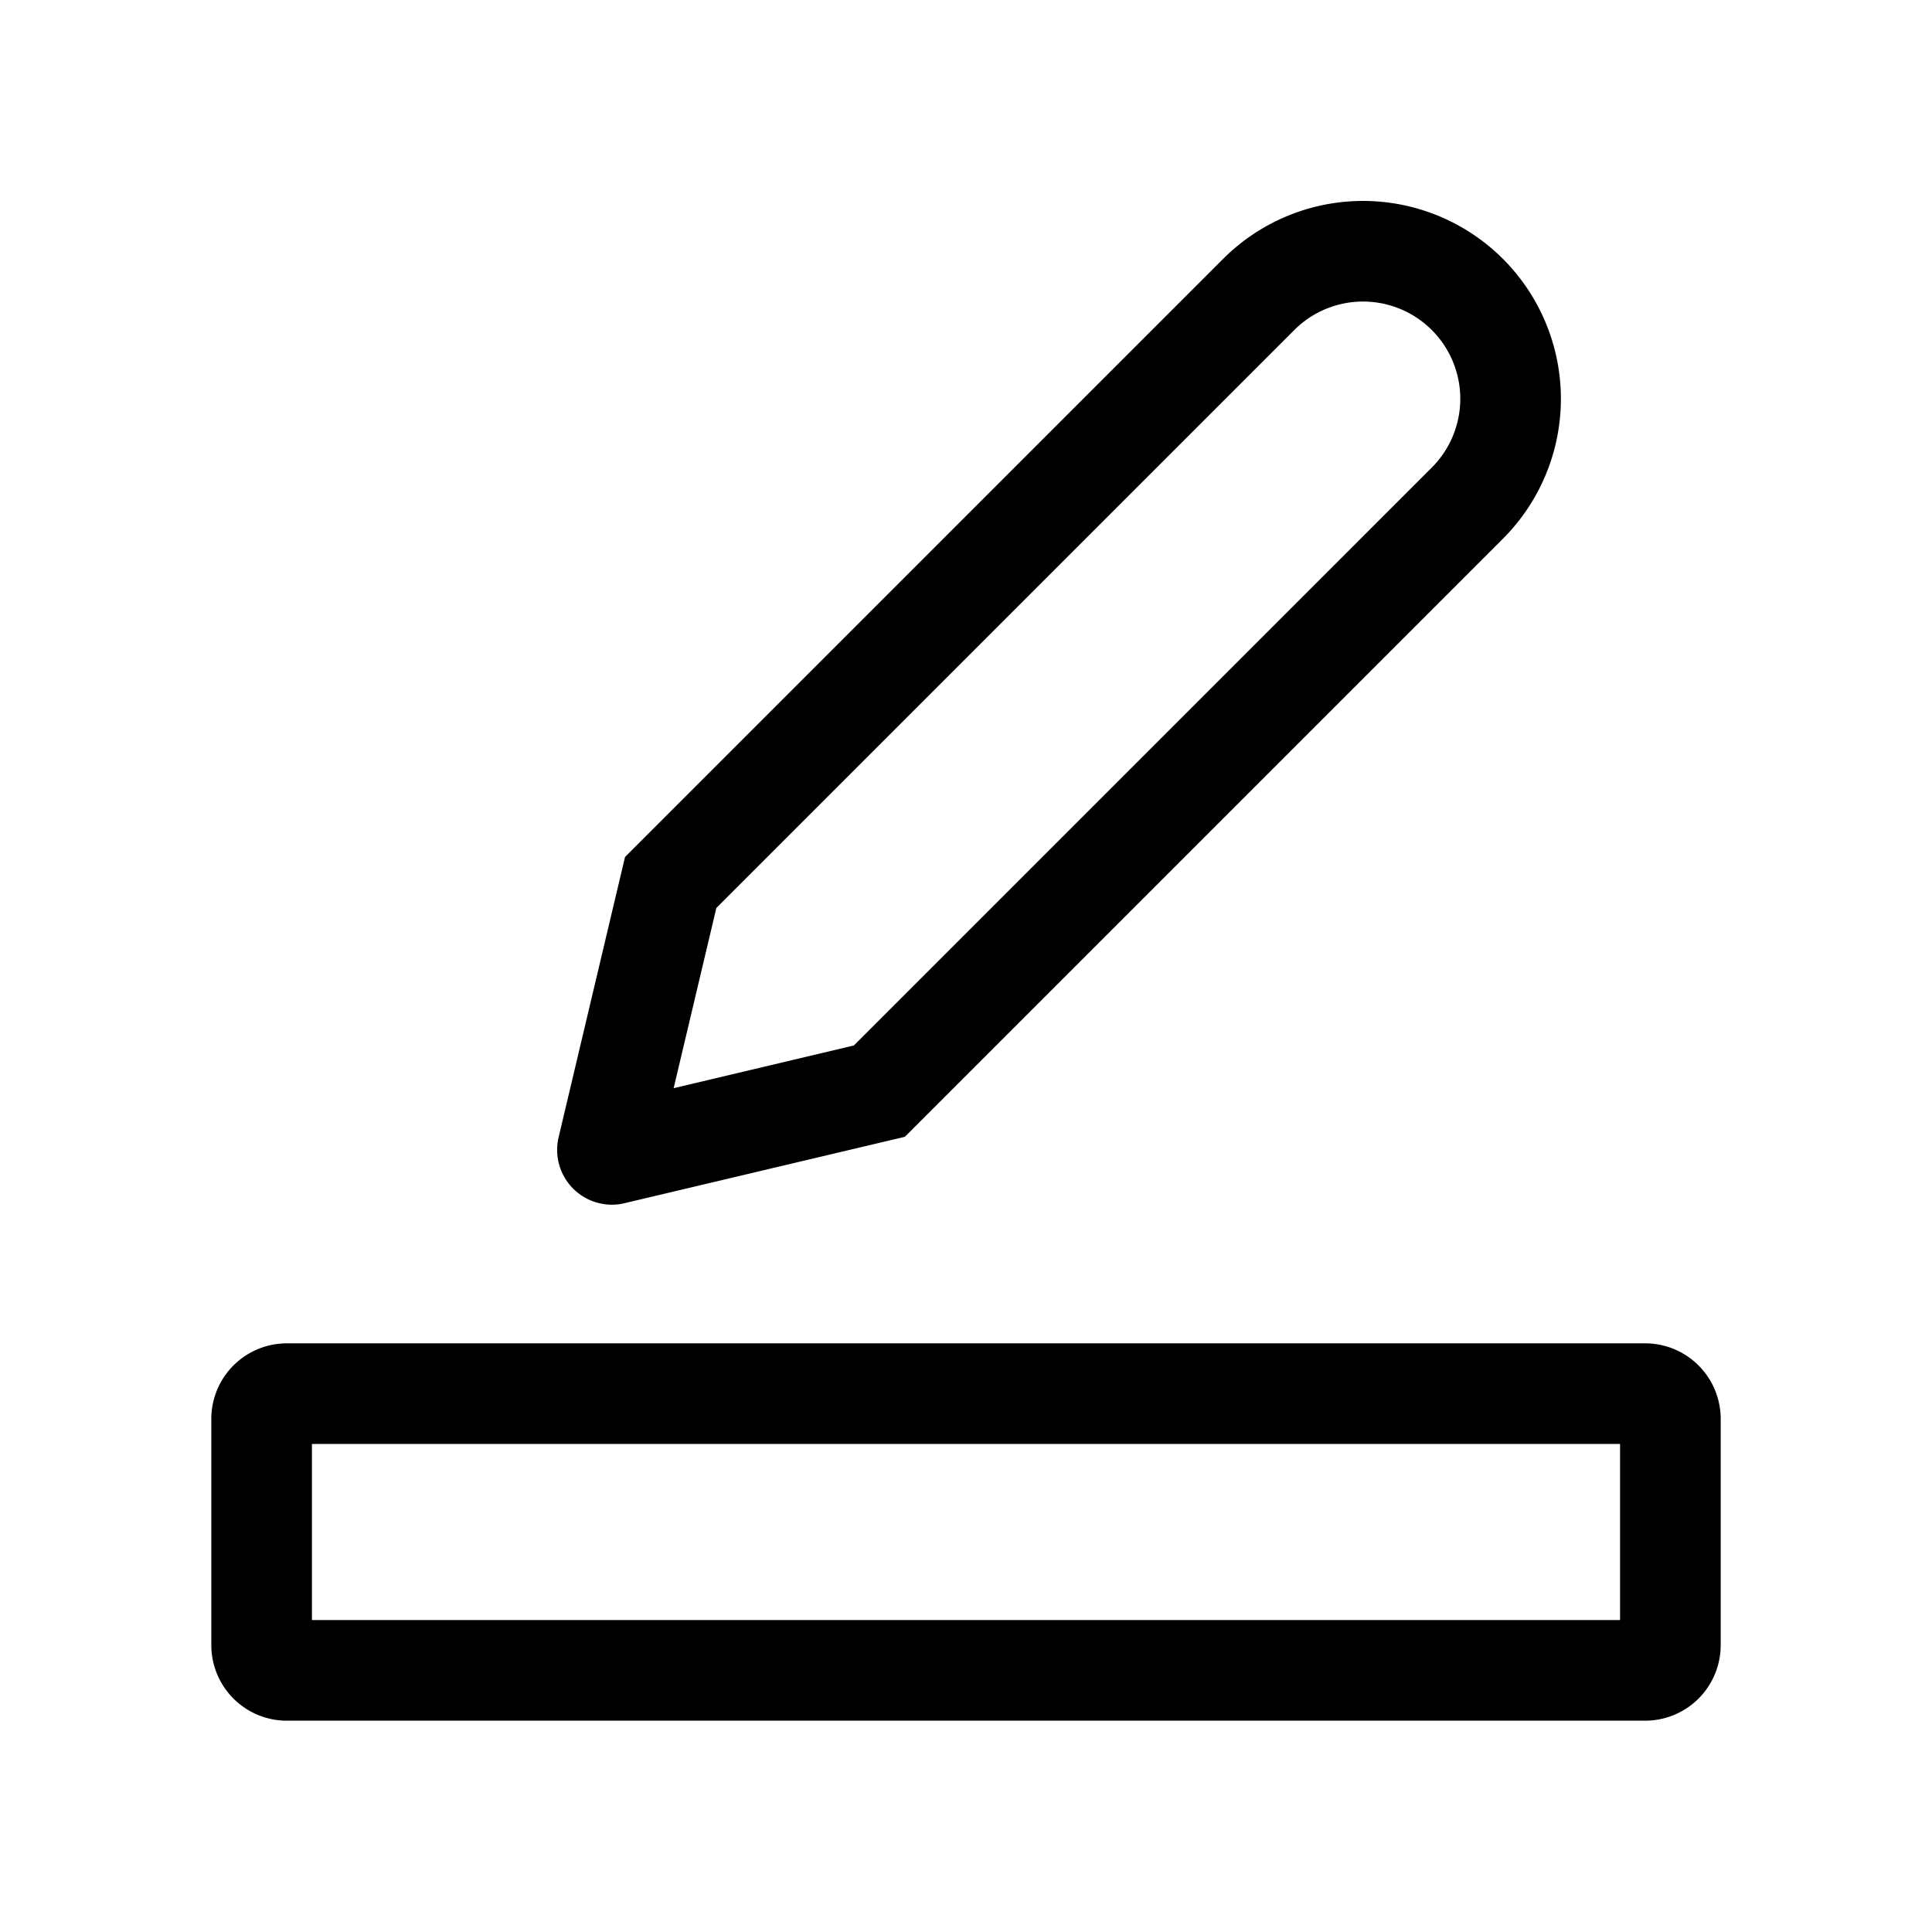 <svg xmlns="http://www.w3.org/2000/svg" width="100%" height="100%" viewBox="-51.2 -51.2 614.4 614.4"><path fill="currentColor" d="M143.4 331.909a17.505 17.505 0 003.285-.311l89.867-21.281 190.2-190.2a62.922 62.922 0 10-88.986-88.985l-190.2 190.2-21.134 89.185-.145.674a17.435 17.435 0 0017.113 20.718zm33.21-94.369L360.4 53.755a30.922 30.922 0 1143.731 43.731L220.342 281.272l-57.314 13.582zM472 376H40a24.028 24.028 0 00-24 24v72a24.028 24.028 0 0024 24h432a24.028 24.028 0 0024-24v-72a24.028 24.028 0 00-24-24zm-8 88H48v-56h416z" class="ci-primary"/></svg>